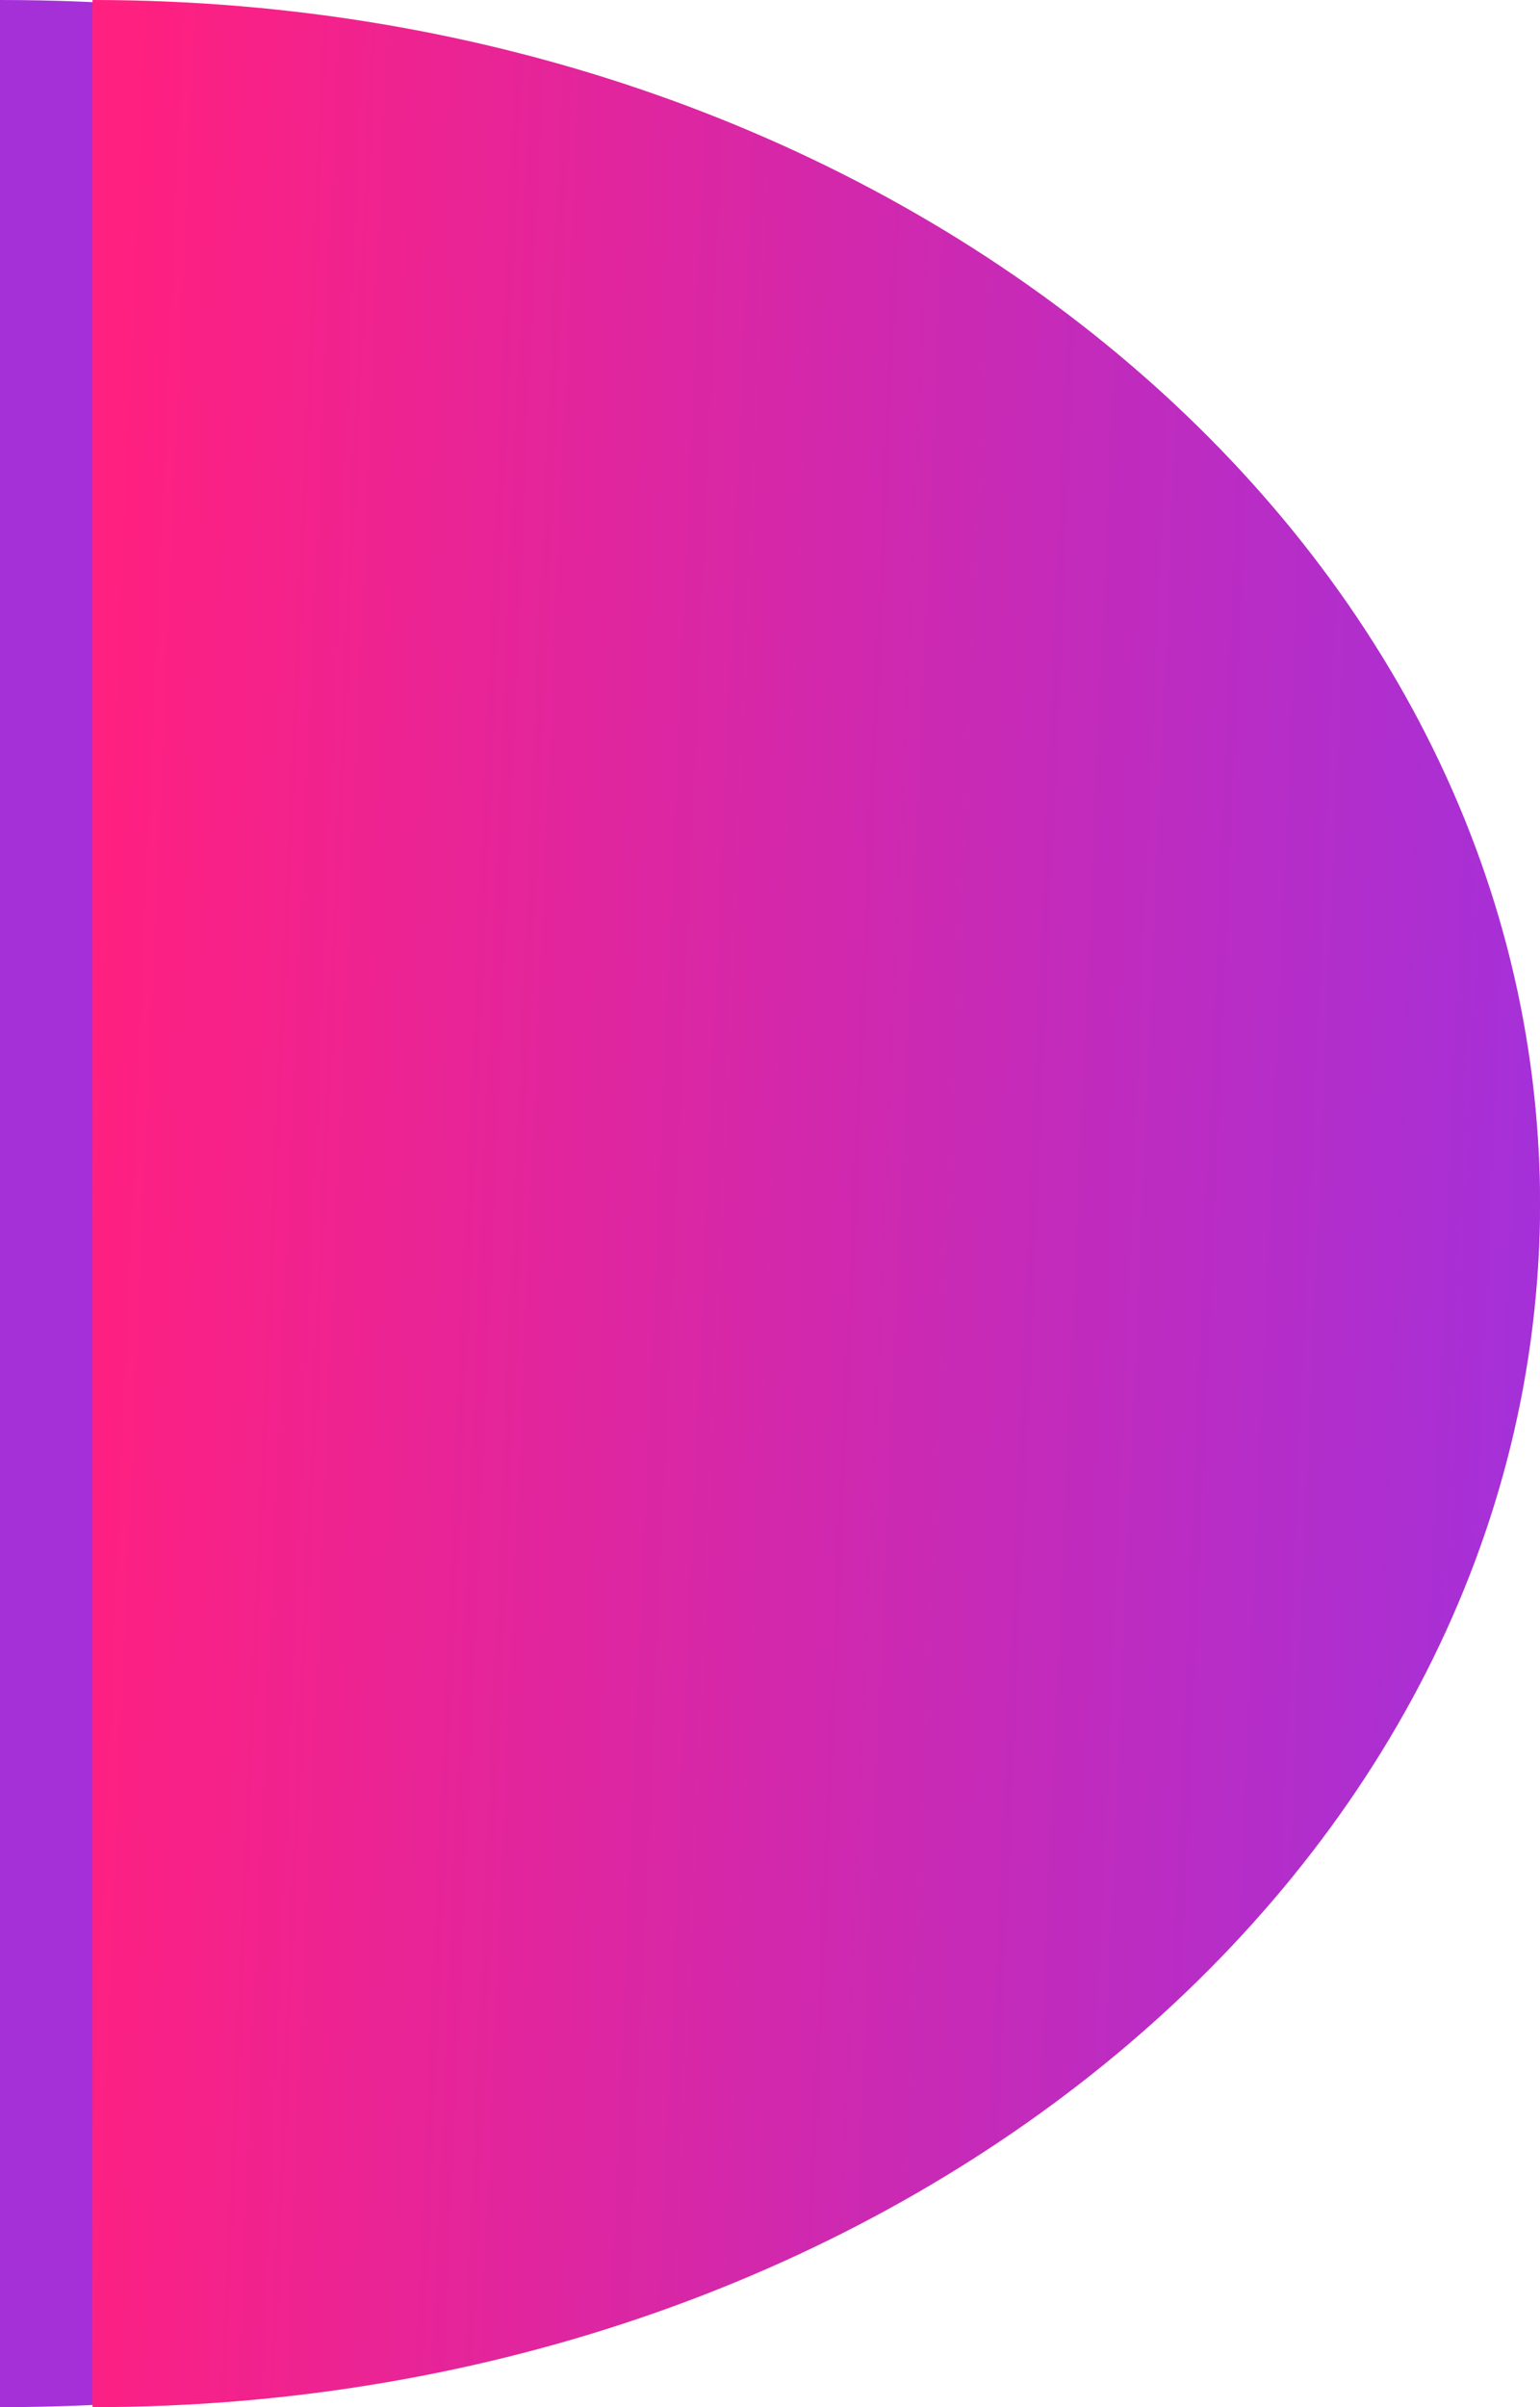 <svg width="64" height="100" viewBox="0 0 64 100" fill="none" xmlns="http://www.w3.org/2000/svg">
<path fill-rule="evenodd" clip-rule="evenodd" d="M0 100C35.346 100 64 77.614 64 50C64 22.386 35.346 0 0 0L0 100Z" fill="url(#paint0_linear_21_842)"/>
<path fill-rule="evenodd" clip-rule="evenodd" d="M3.845 100C37.068 100 64 77.614 64 50C64 22.386 37.068 0 3.845 0L3.845 100Z" fill="url(#paint1_linear_21_842)"/>
<defs>
<linearGradient id="paint0_linear_21_842" x1="32" y1="100" x2="130.791" y2="77.291" gradientUnits="userSpaceOnUse">
<stop stop-color="#A530D8"/>
<stop offset="1" stop-color="#C4C4C4"/>
</linearGradient>
<linearGradient id="paint1_linear_21_842" x1="64" y1="46.429" x2="3.879" y2="43.845" gradientUnits="userSpaceOnUse">
<stop stop-color="#A530D8"/>
<stop offset="1" stop-color="#FF2080"/>
</linearGradient>
</defs>
</svg>
